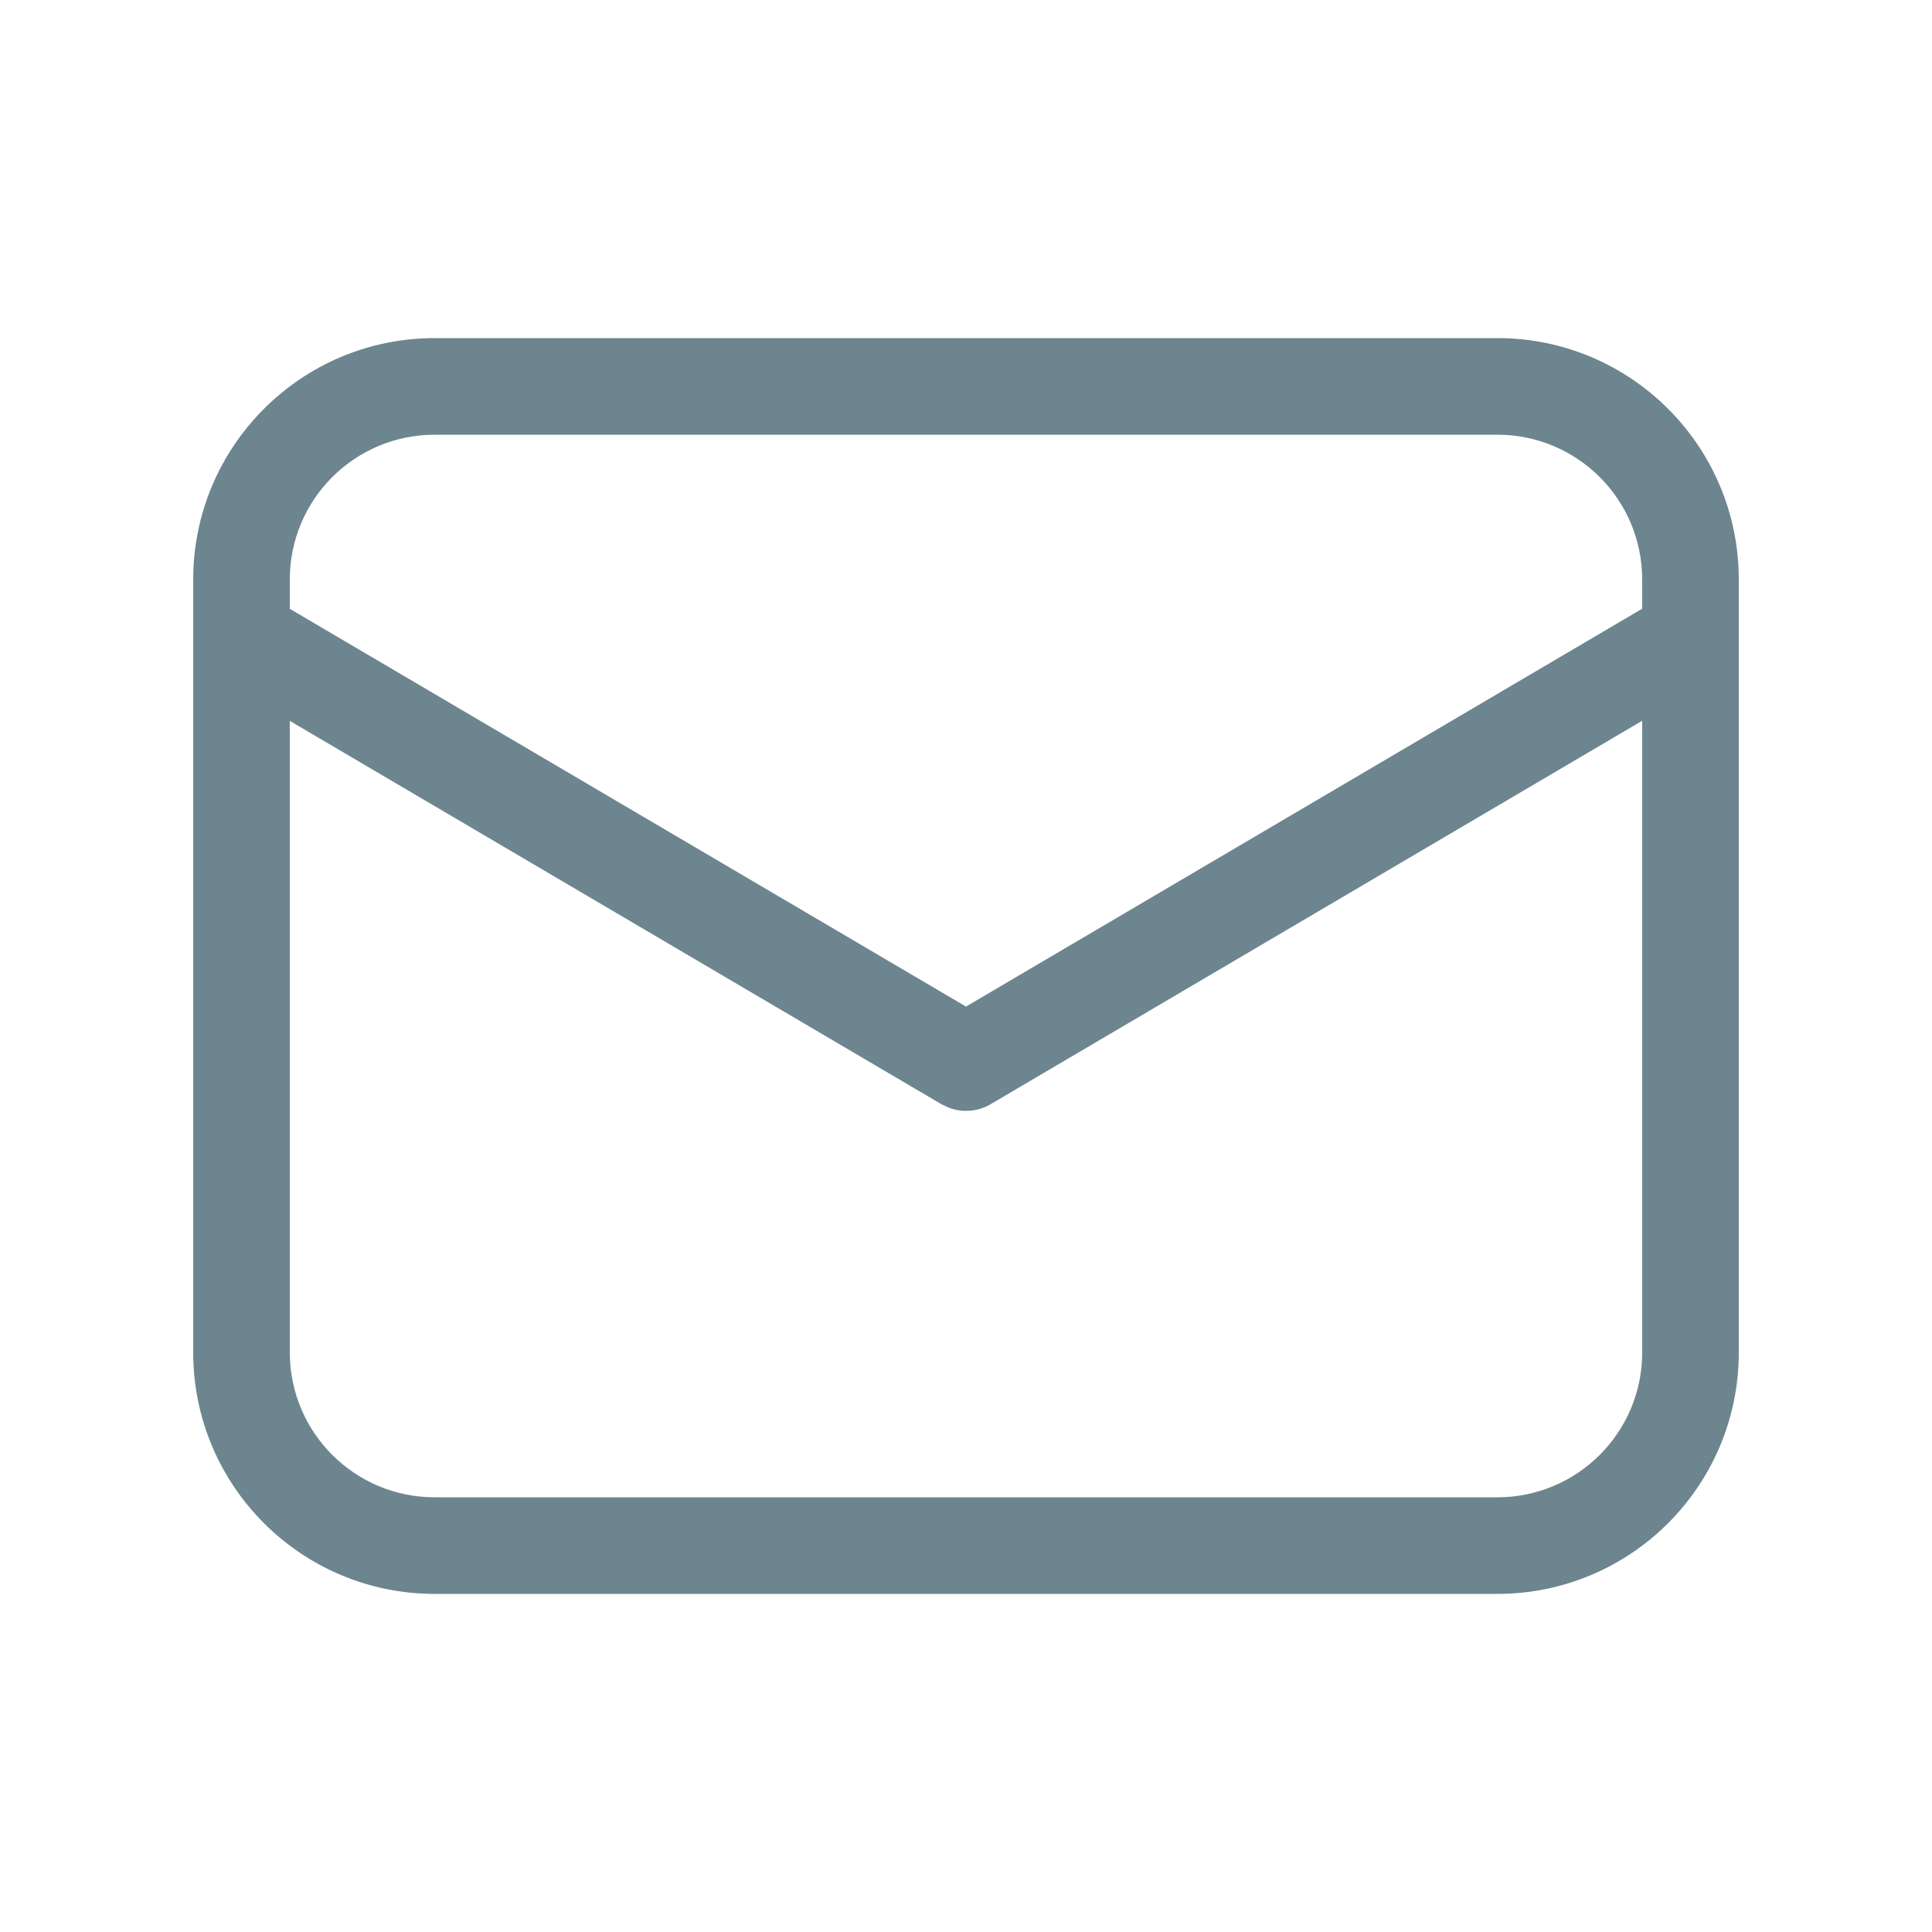 <svg width="16" height="16" viewBox="0 0 16 16" fill="none" xmlns="http://www.w3.org/2000/svg">
<path d="M12.4 2.8C13.505 2.8 14.4 3.695 14.4 4.8V11.2C14.4 12.305 13.505 13.2 12.4 13.2H3.6C2.496 13.2 1.6 12.305 1.6 11.2V4.8C1.6 3.695 2.496 2.8 3.6 2.8H12.4ZM13.6 5.969L8.203 9.145C8.099 9.206 7.973 9.216 7.862 9.175L7.797 9.145L2.4 5.97V11.2C2.4 11.863 2.937 12.4 3.6 12.4H12.4C13.063 12.4 13.6 11.863 13.6 11.2V5.969ZM12.4 3.6H3.6C2.937 3.6 2.4 4.137 2.4 4.8V5.042L8 8.336L13.6 5.041V4.8C13.6 4.137 13.063 3.6 12.4 3.6Z" fill="#6D858F"/>
</svg>
